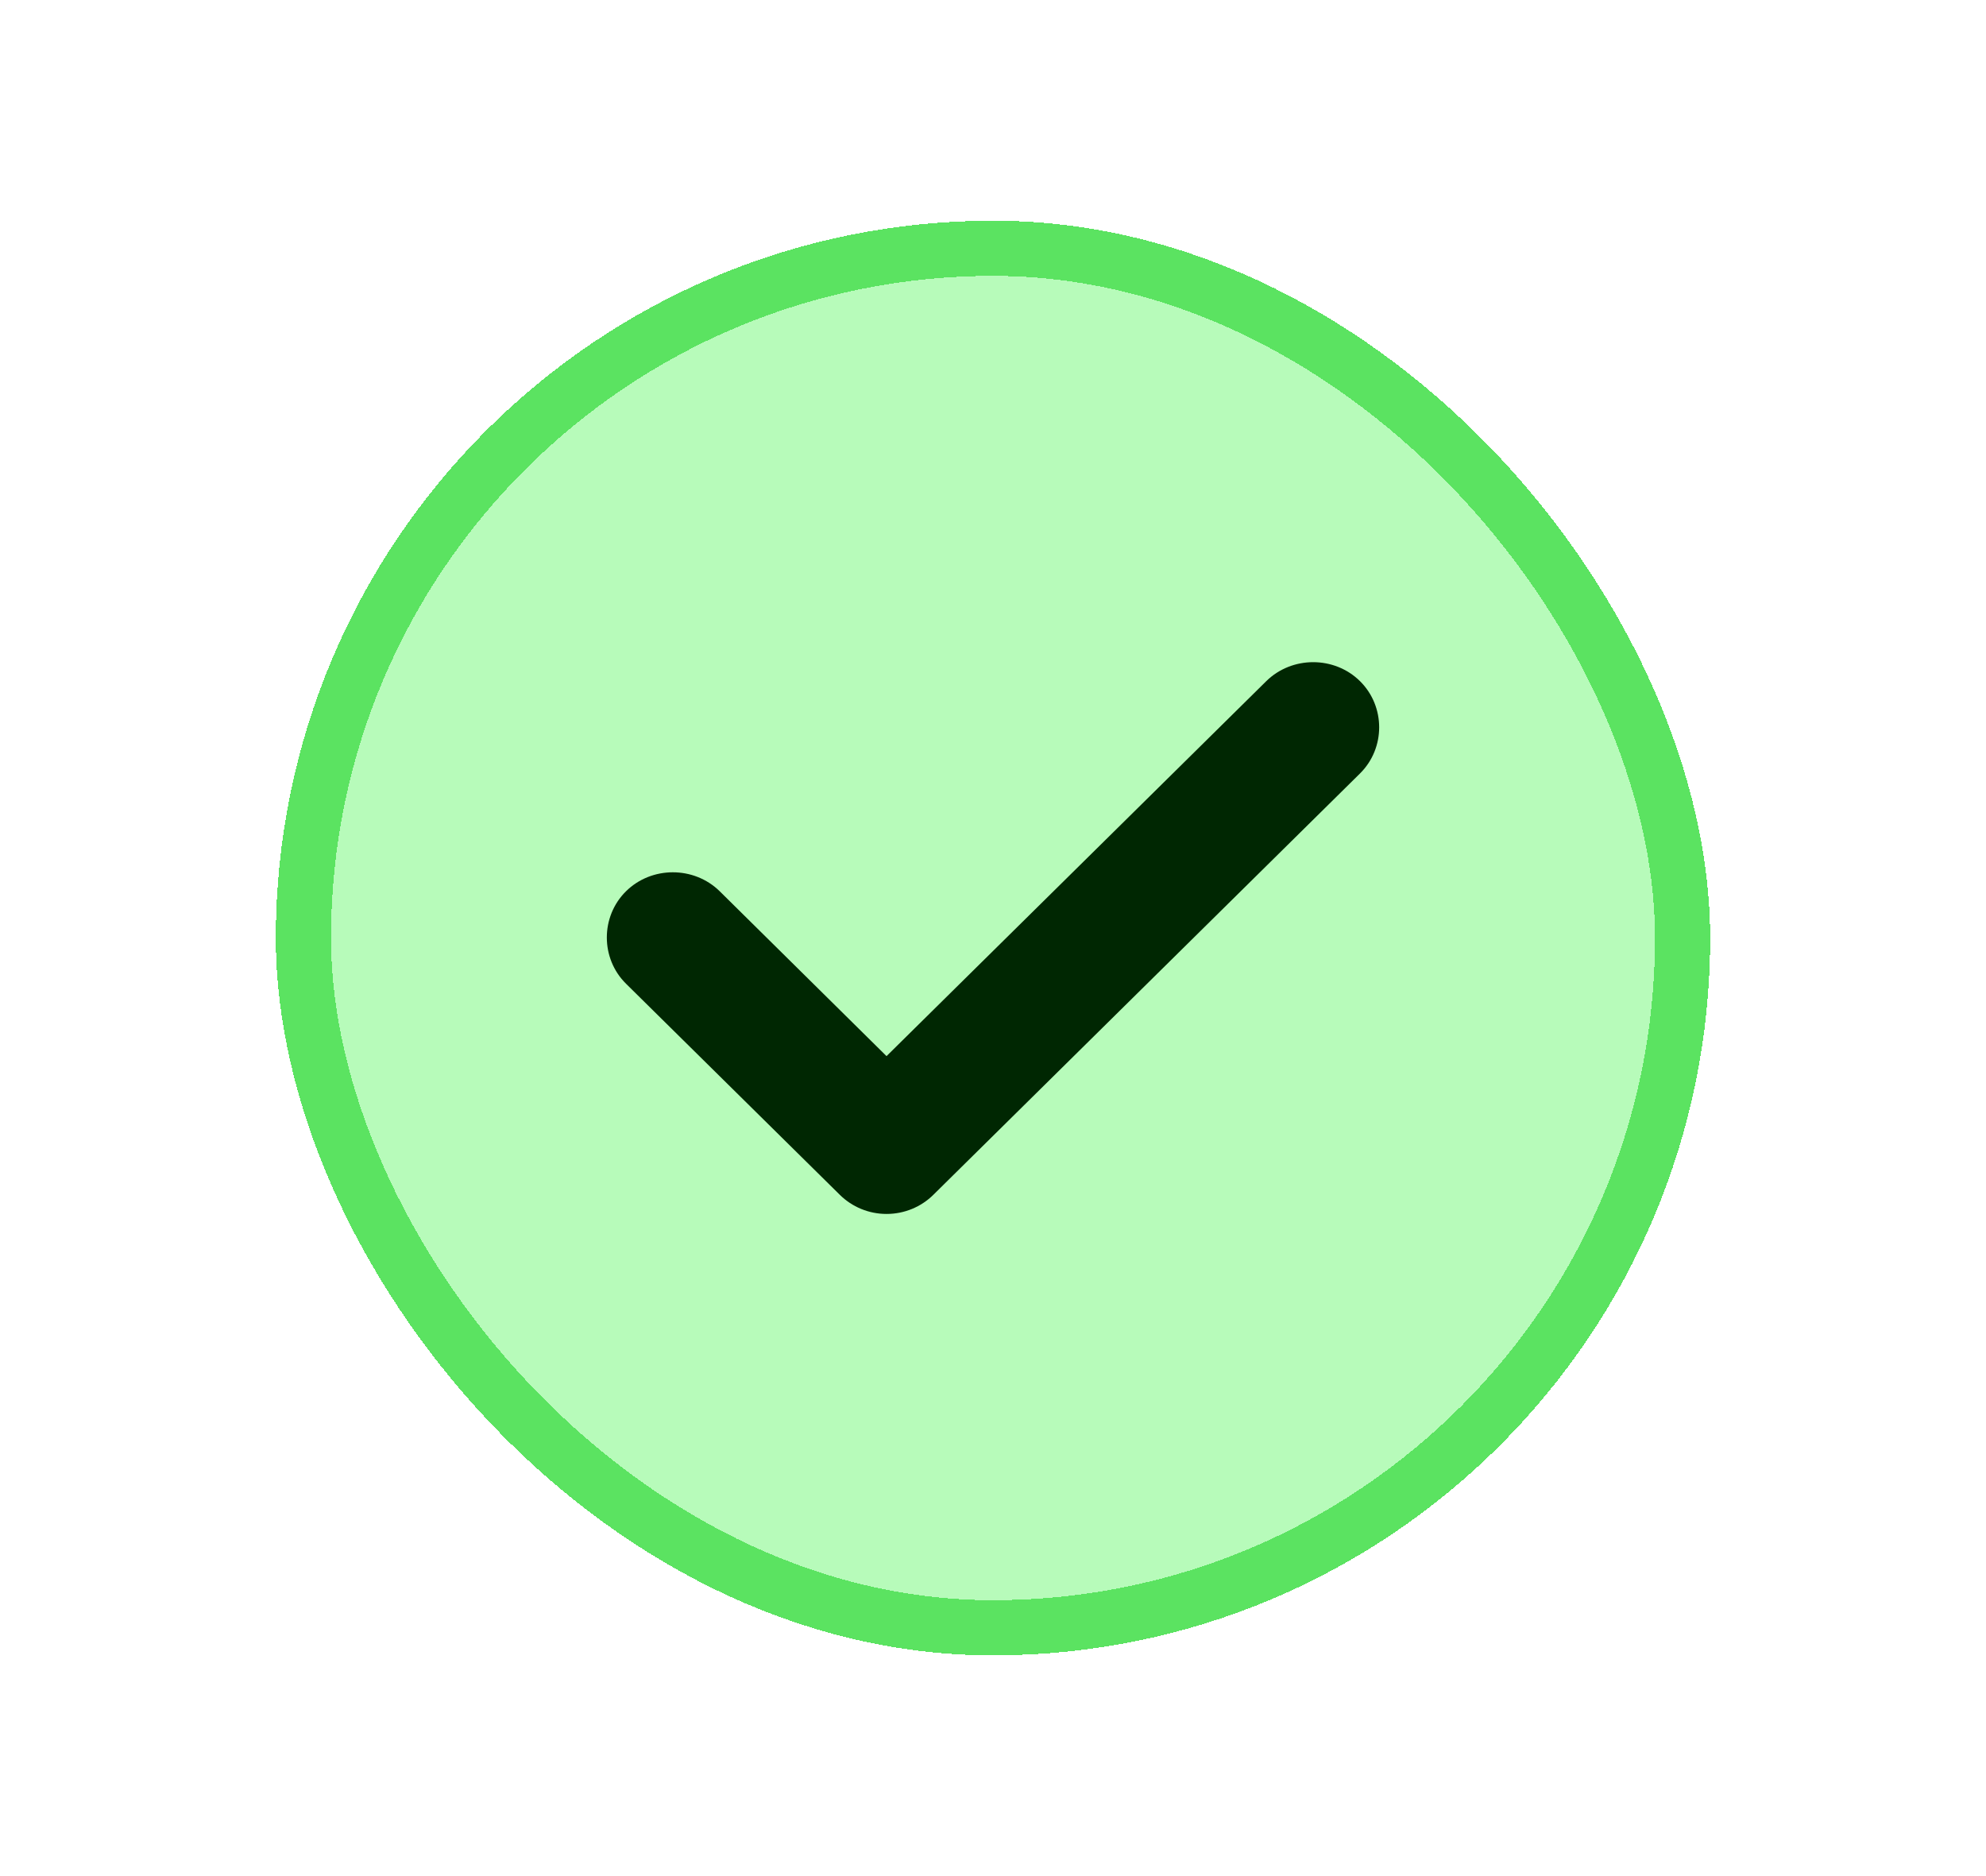 <svg width="18" height="17" viewBox="0 0 18 17" fill="none" xmlns="http://www.w3.org/2000/svg">
<g filter="url(#filter0_d_2961_14617)">
<rect x="2.5" y="2" width="13" height="13" rx="6.5" fill="#B7FBBA" shape-rendering="crispEdges"/>
<rect x="2.75" y="2.25" width="12.5" height="12.5" rx="6.25" stroke="#5BE361" stroke-width="0.5" shape-rendering="crispEdges"/>
<path d="M8.035 11C7.875 11 7.723 10.937 7.611 10.826L5.674 8.914C5.442 8.685 5.442 8.305 5.674 8.076C5.906 7.847 6.29 7.847 6.523 8.076L8.035 9.57L11.477 6.172C11.71 5.943 12.094 5.943 12.326 6.172C12.558 6.401 12.558 6.78 12.326 7.009L8.46 10.826C8.348 10.937 8.196 11 8.035 11Z" fill="#002702"/>
</g>
<defs>
<filter id="filter0_d_2961_14617" x="0.5" y="0" width="17" height="17" filterUnits="userSpaceOnUse" color-interpolation-filters="sRGB">
<feFlood flood-opacity="0" result="BackgroundImageFix"/>
<feColorMatrix in="SourceAlpha" type="matrix" values="0 0 0 0 0 0 0 0 0 0 0 0 0 0 0 0 0 0 127 0" result="hardAlpha"/>
<feOffset/>
<feGaussianBlur stdDeviation="1"/>
<feComposite in2="hardAlpha" operator="out"/>
<feColorMatrix type="matrix" values="0 0 0 0 0.359 0 0 0 0 0.892 0 0 0 0 0.382 0 0 0 1 0"/>
<feBlend mode="normal" in2="BackgroundImageFix" result="effect1_dropShadow_2961_14617"/>
<feBlend mode="normal" in="SourceGraphic" in2="effect1_dropShadow_2961_14617" result="shape"/>
</filter>
</defs>
</svg>
